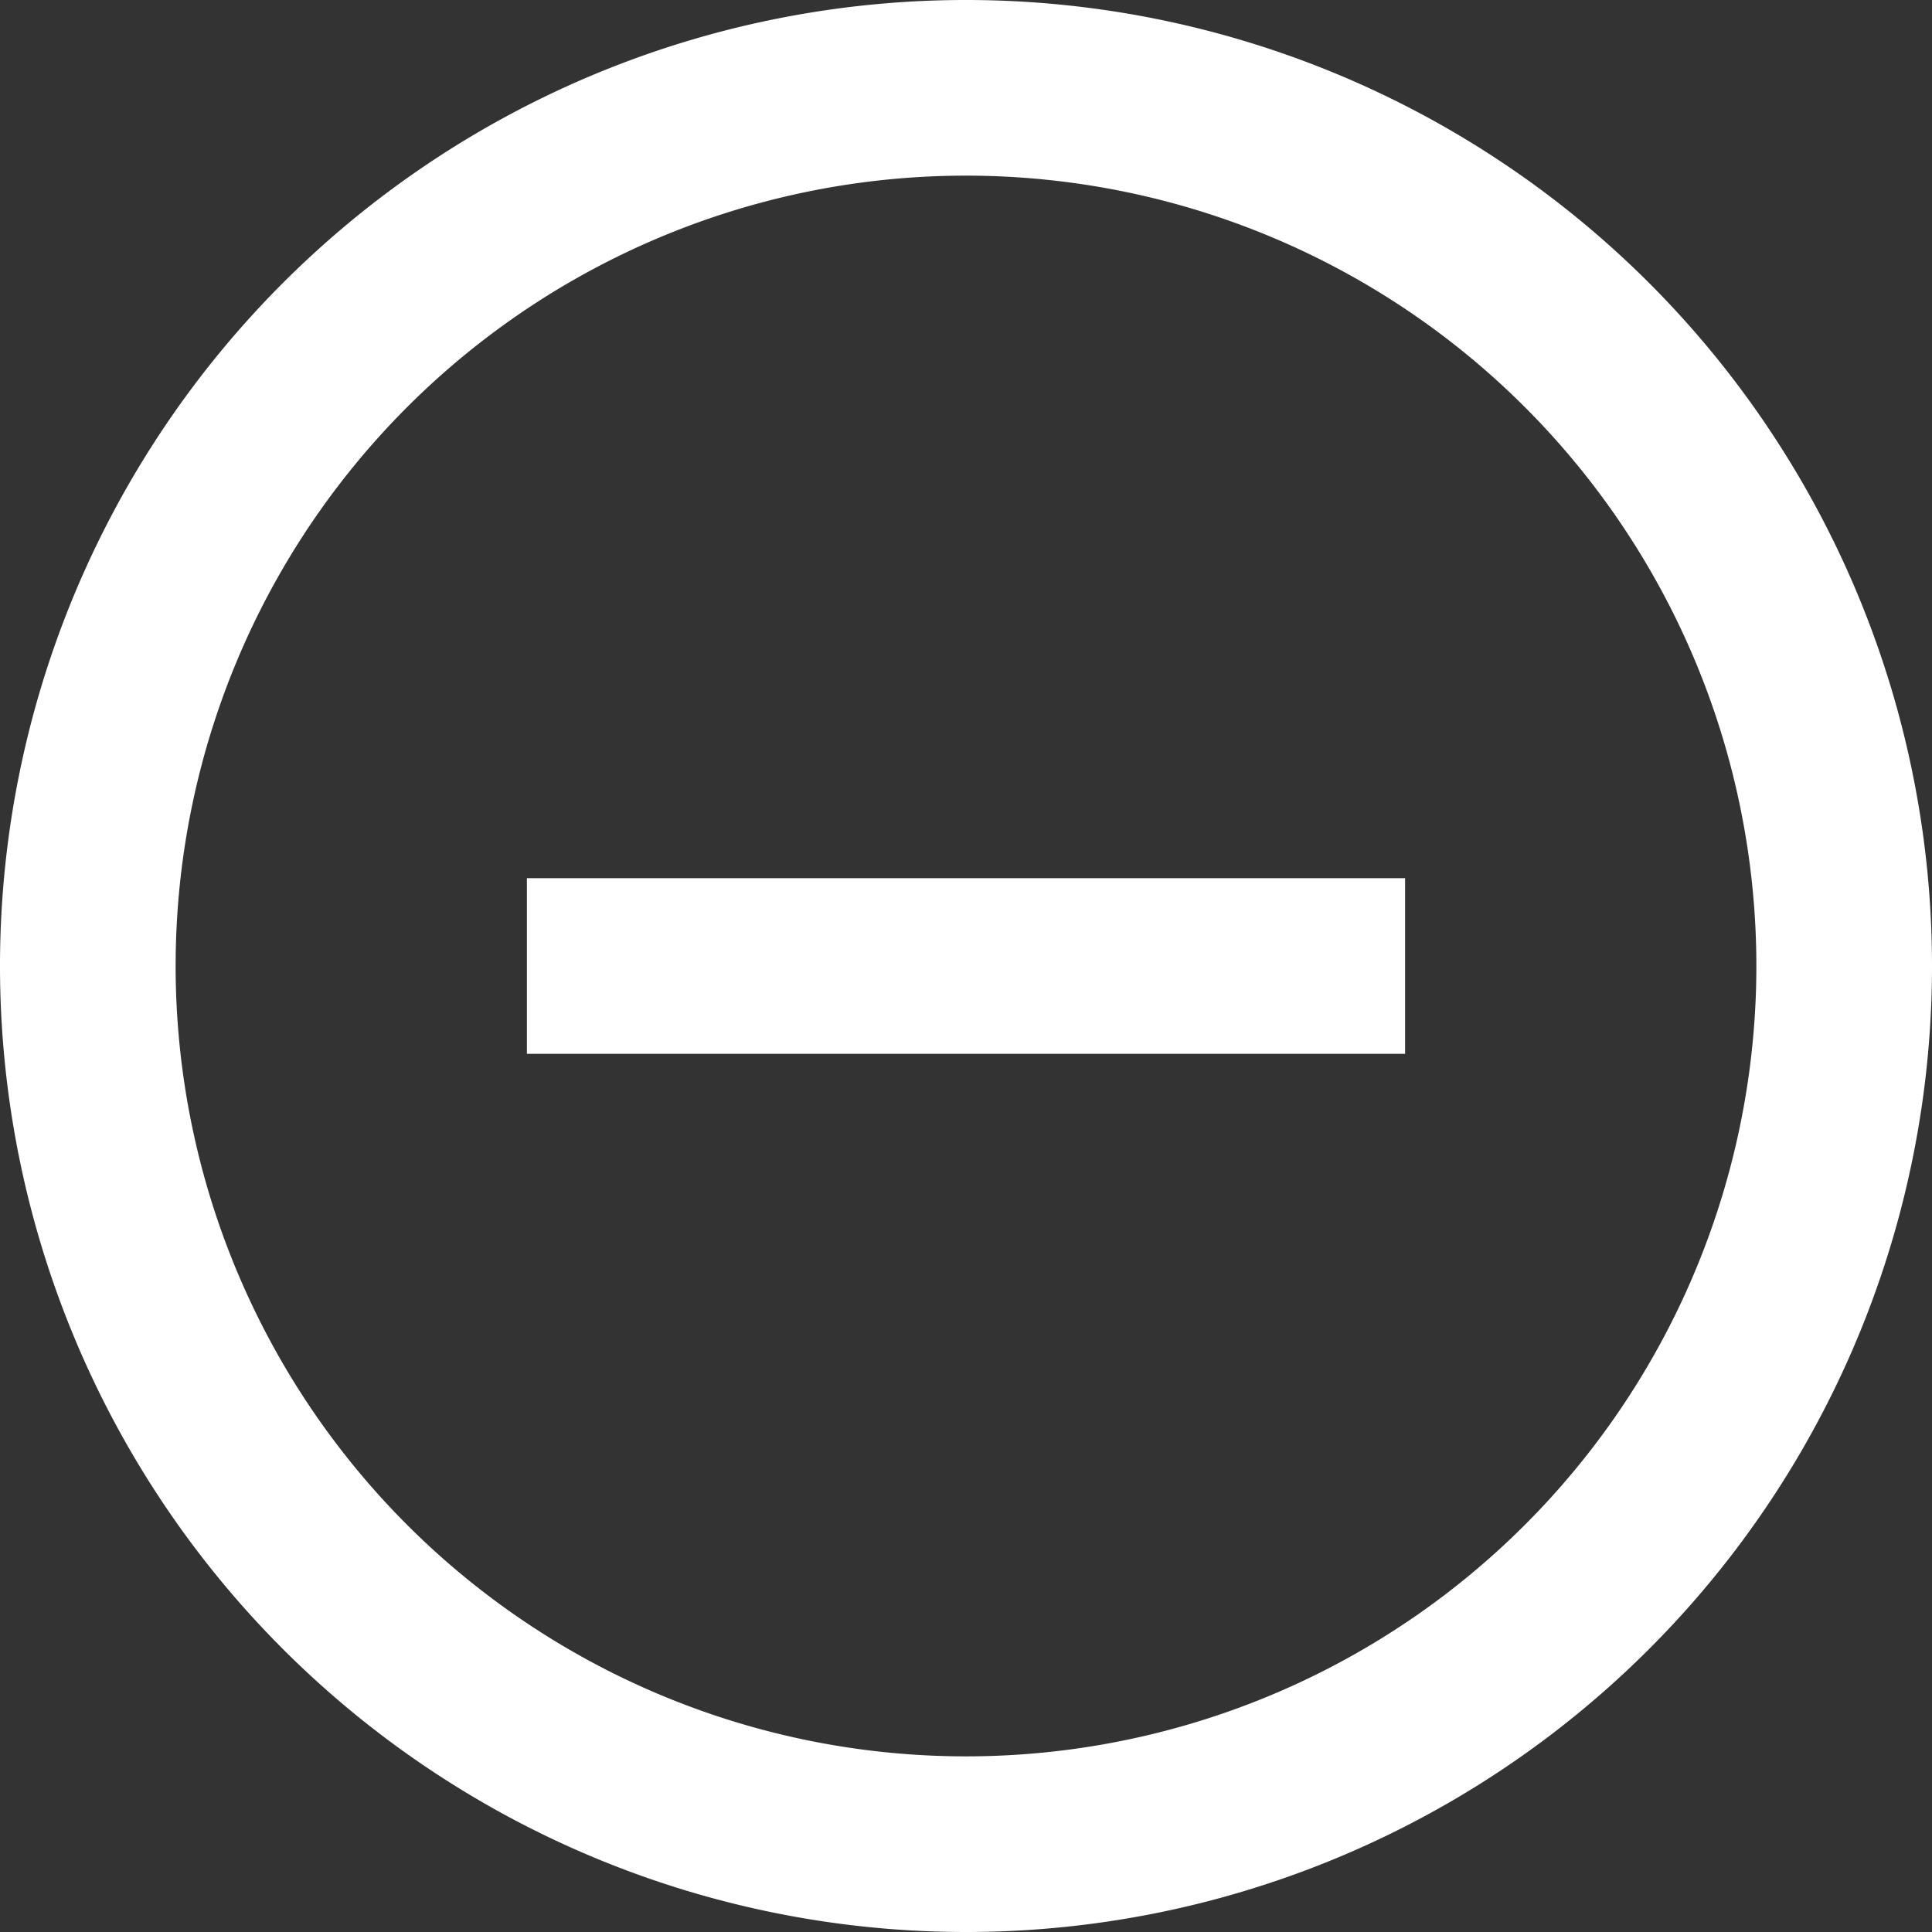 <svg xmlns="http://www.w3.org/2000/svg" viewBox="0 0 22 22"><rect x="0" y="0" width="22" height="22" fill="#333333" stroke="none"/><defs><style>.cls-1{fill:#fff;}</style></defs><title>deactivate</title><g id="Layer_2" data-name="Layer 2"><g id="Layer_1-2" data-name="Layer 1"><g id="deactivate"><g id="Ellipse_139" data-name="Ellipse 139"><path class="cls-1" d="M11,22A11,11,0,1,1,22,11,11,11,0,0,1,11,22ZM11,2a9,9,0,1,0,9,9A9,9,0,0,0,11,2Z"/></g><g id="Rectangle_2317" data-name="Rectangle 2317"><rect class="cls-1" x="6" y="10" width="10" height="2"/></g></g></g></g></svg>

